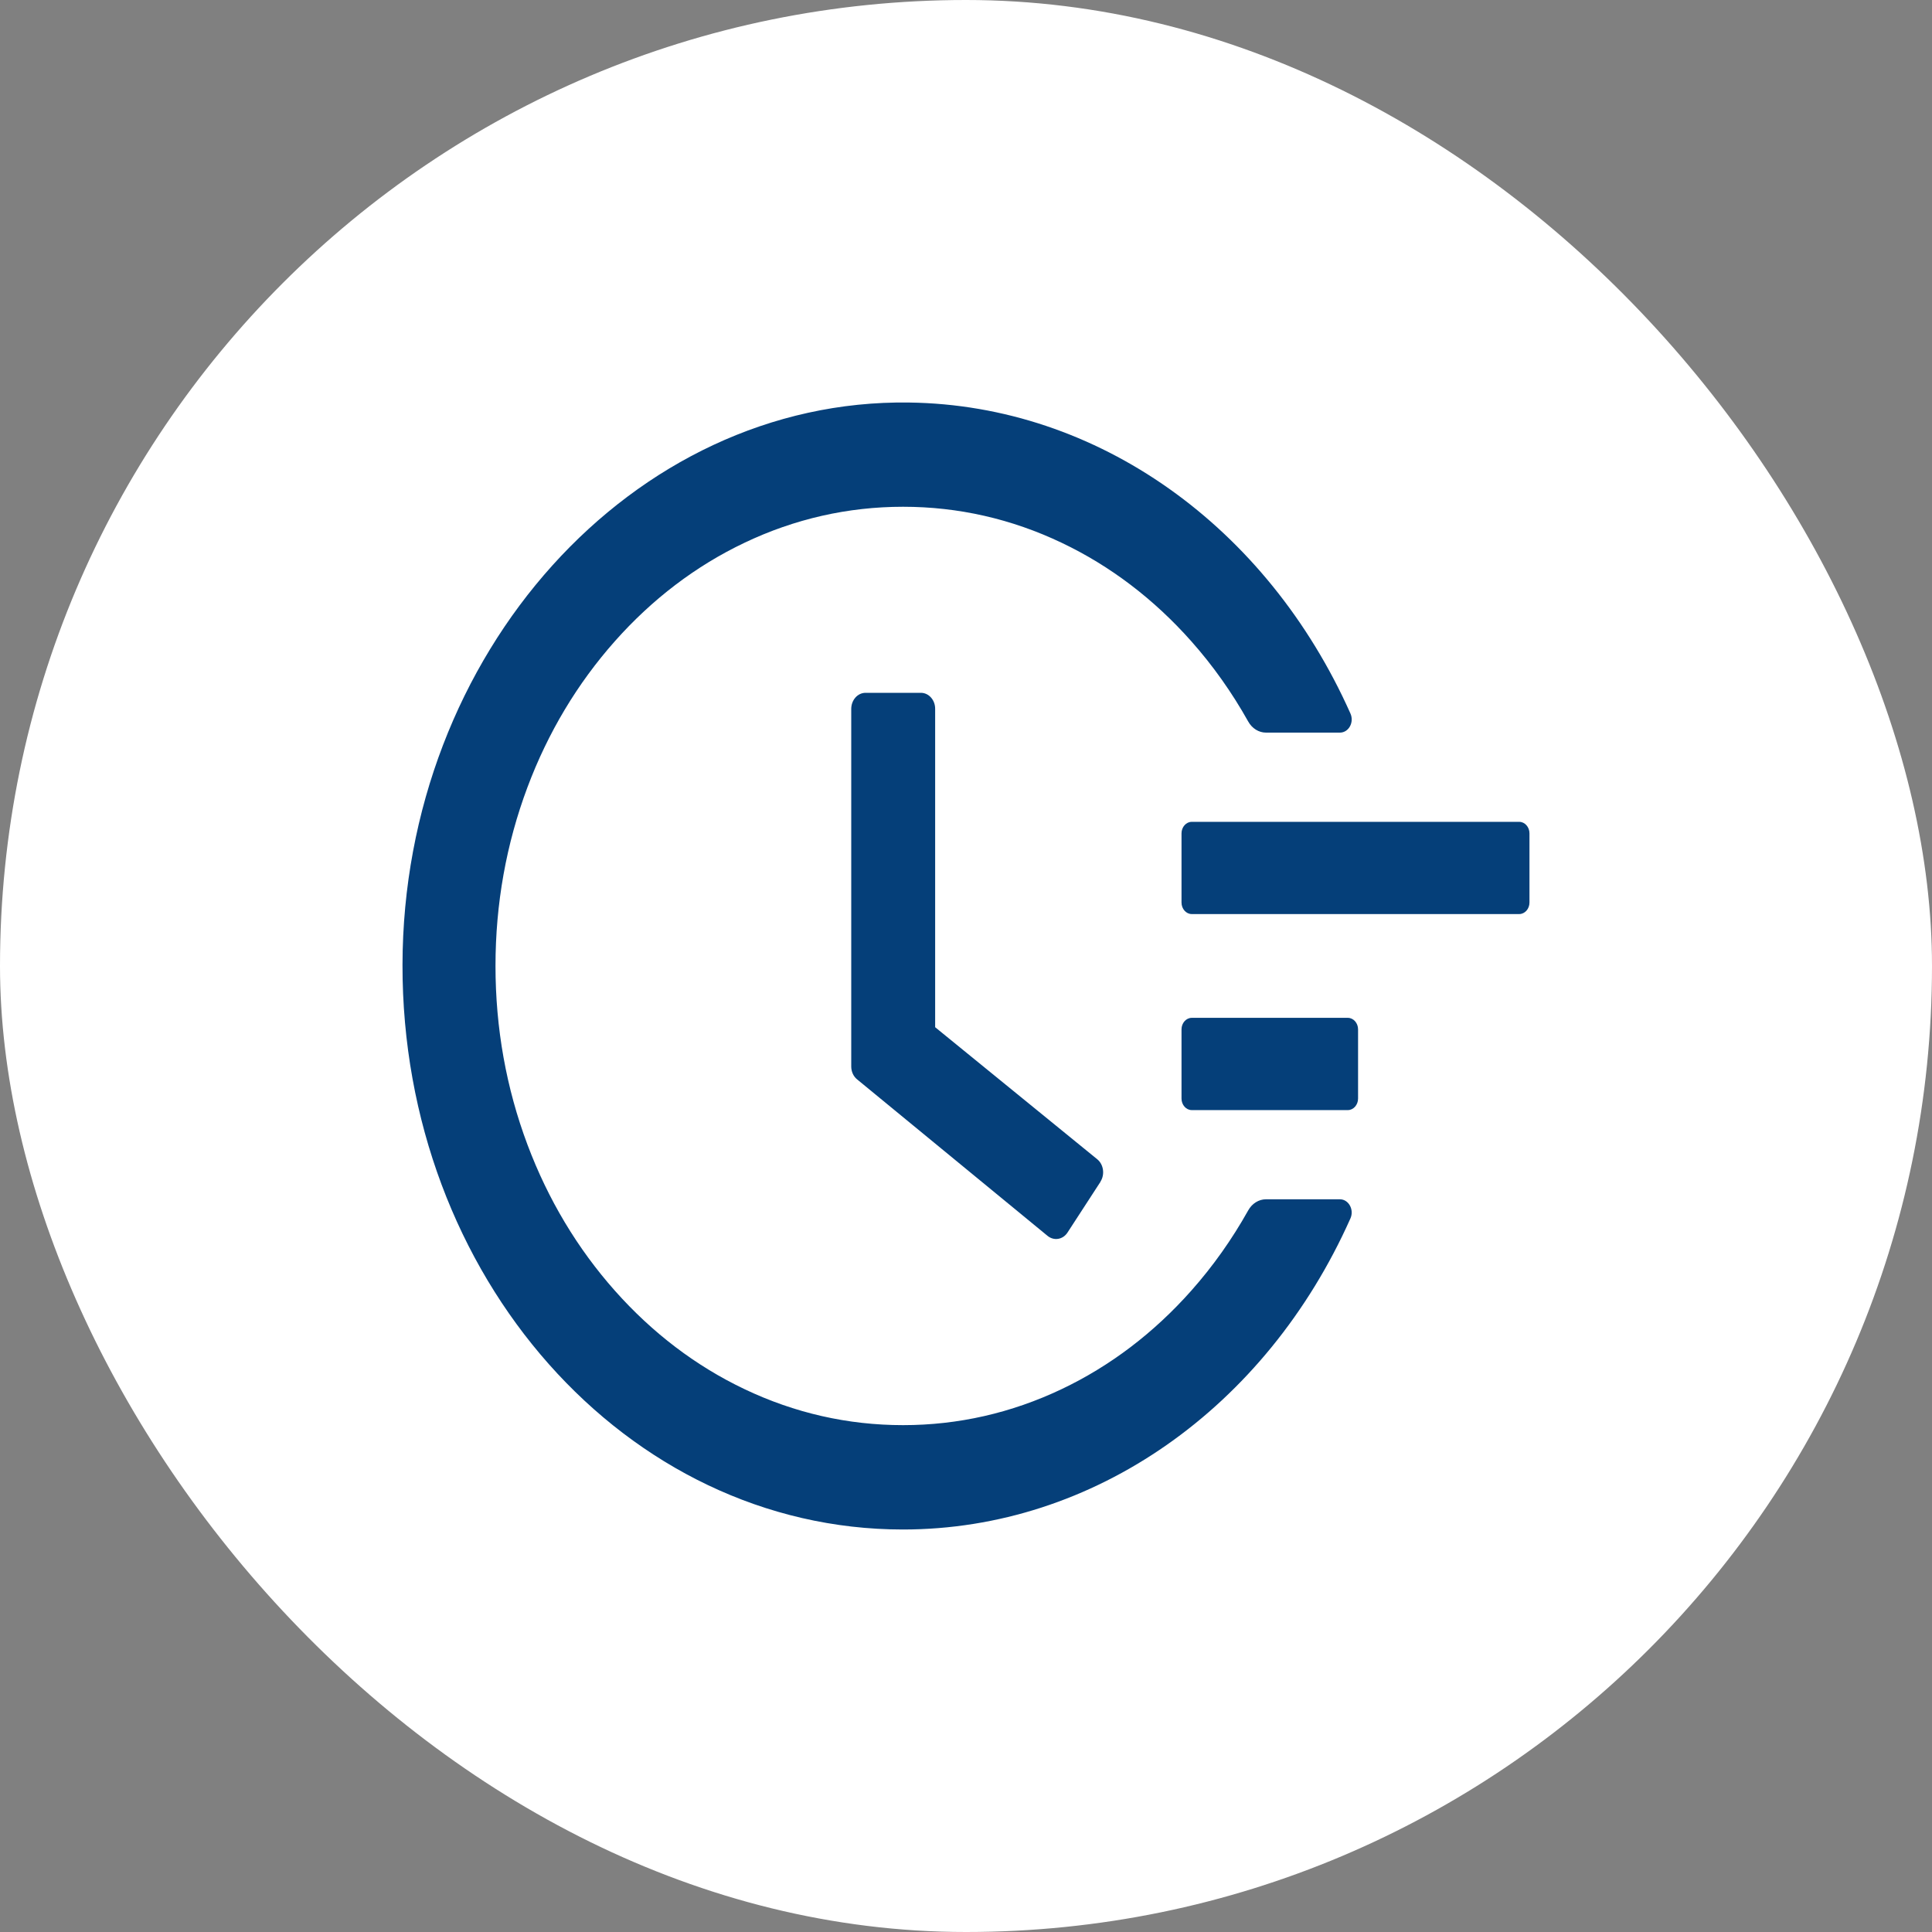 <svg width="60" height="60" viewBox="0 0 60 60" fill="none" xmlns="http://www.w3.org/2000/svg">
<rect x="0" y="0" width="60" height="60" fill="#808080" stroke="none"/>
<rect width="60" height="60" rx="30" fill="white"/>
<path d="M47.181 25.523H37.011C36.836 25.523 36.693 25.684 36.693 25.881V28.029C36.693 28.226 36.836 28.387 37.011 28.387H47.181C47.356 28.387 47.499 28.226 47.499 28.029V25.881C47.499 25.684 47.356 25.523 47.181 25.523ZM41.858 31.61H37.011C36.836 31.61 36.693 31.771 36.693 31.968V34.117C36.693 34.313 36.836 34.475 37.011 34.475H41.858C42.033 34.475 42.176 34.313 42.176 34.117V31.968C42.176 31.771 42.033 31.61 41.858 31.61ZM28.601 21.516H26.881C26.634 21.516 26.436 21.74 26.436 22.018V33.118C26.436 33.28 26.503 33.427 26.618 33.521L32.534 38.382C32.732 38.543 33.011 38.499 33.154 38.275L34.175 36.704V36.699C34.318 36.475 34.274 36.162 34.075 36.001L29.042 31.901V22.018C29.046 21.74 28.843 21.516 28.601 21.516Z" fill="#053F79"/>
<path d="M41.612 37.245H39.316C39.094 37.245 38.883 37.375 38.764 37.59C38.26 38.49 37.672 39.322 36.996 40.083C35.832 41.395 34.477 42.424 32.972 43.14C31.41 43.883 29.754 44.259 28.046 44.259C26.333 44.259 24.677 43.883 23.119 43.14C21.614 42.424 20.259 41.395 19.095 40.083C17.931 38.772 17.017 37.245 16.381 35.549C15.722 33.794 15.388 31.928 15.388 29.998C15.388 28.069 15.722 26.207 16.381 24.448C17.017 22.752 17.931 21.225 19.095 19.914C20.259 18.602 21.614 17.573 23.119 16.857C24.677 16.114 26.337 15.738 28.046 15.738C29.758 15.738 31.414 16.114 32.972 16.857C34.477 17.573 35.832 18.602 36.996 19.914C37.672 20.675 38.26 21.507 38.764 22.407C38.883 22.622 39.094 22.752 39.316 22.752H41.612C41.887 22.752 42.062 22.429 41.938 22.156C39.348 16.351 34.096 12.578 28.232 12.501C19.647 12.38 12.516 20.299 12.5 29.963C12.484 39.644 19.448 47.5 28.041 47.5C33.981 47.5 39.32 43.713 41.938 37.841C42.062 37.568 41.883 37.245 41.612 37.245Z" fill="#053F79"/>
</svg>
